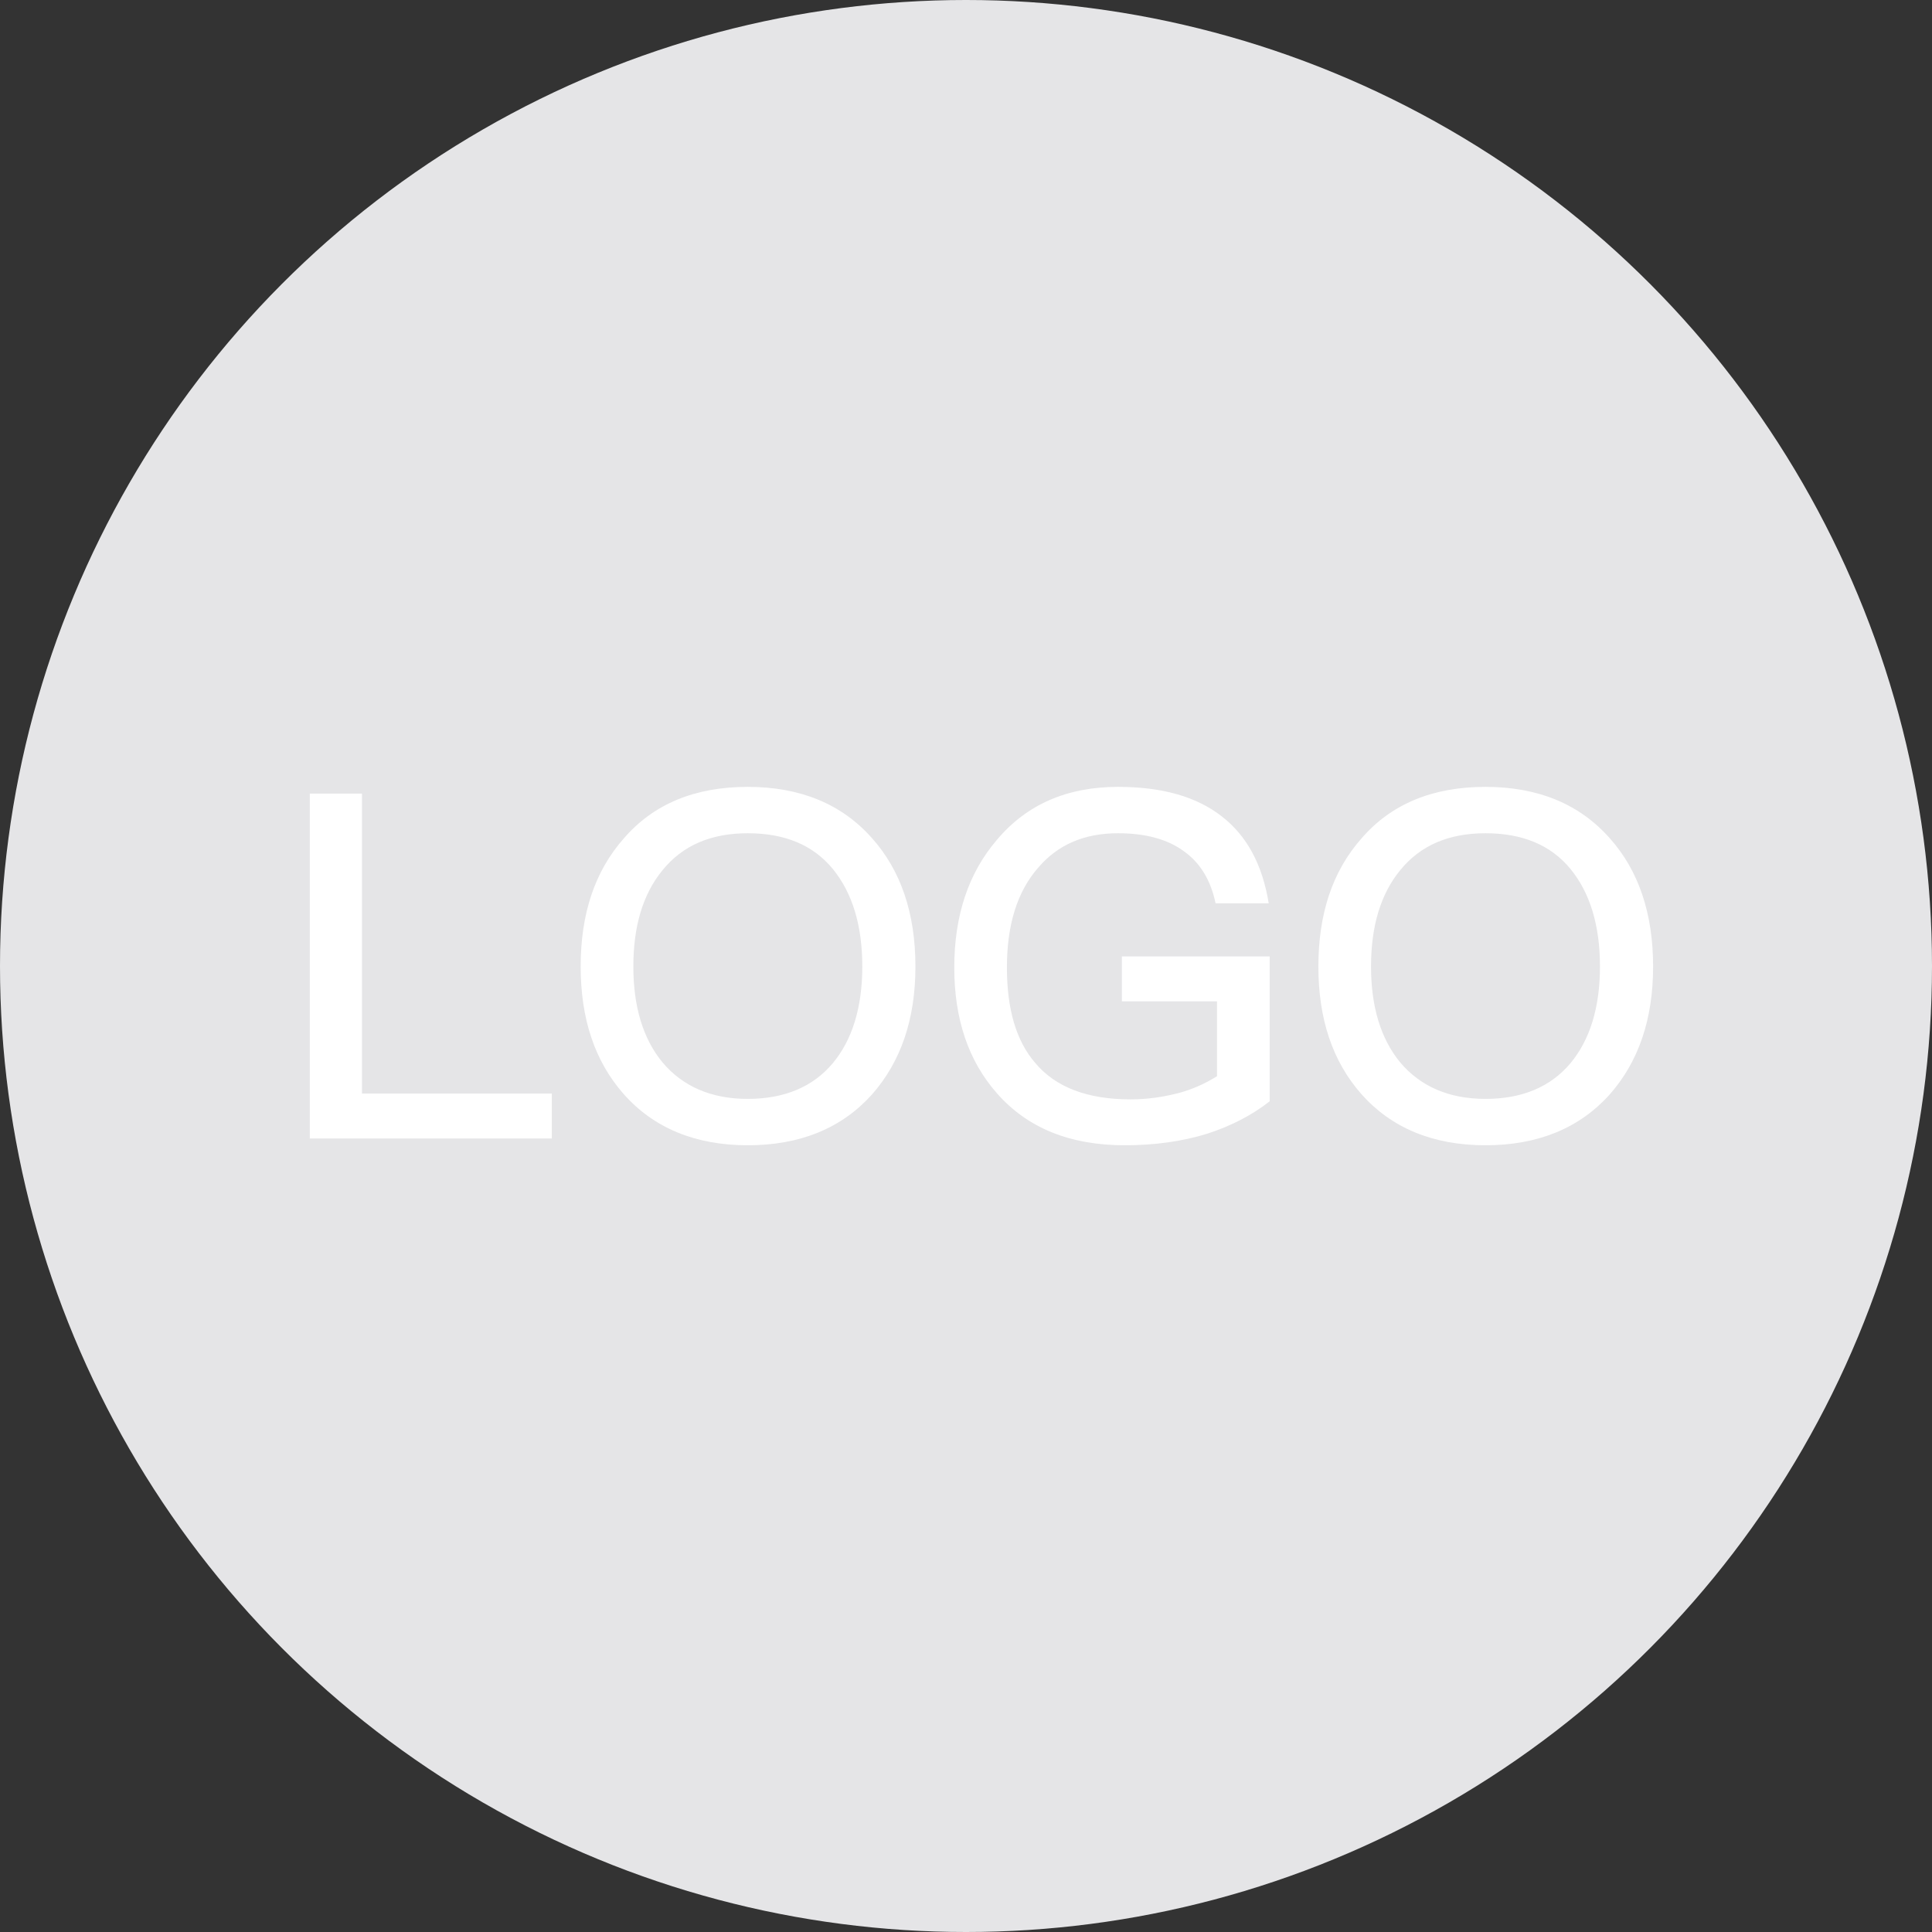 <svg width="56" height="56" viewBox="0 0 56 56" fill="none" xmlns="http://www.w3.org/2000/svg">
<rect x="0" y="0" width="56" height="56" fill="#333333" stroke="none"/>
<circle cx="28" cy="28" r="28" fill="#E5E5E7"/>
<path d="M8.98 23.004V33H15.994V31.698H10.492V23.004H8.98ZM21.675 22.808C20.149 22.808 18.945 23.298 18.078 24.306C17.238 25.258 16.831 26.49 16.831 28.016C16.831 29.528 17.238 30.76 18.078 31.712C18.945 32.692 20.149 33.196 21.675 33.196C23.188 33.196 24.392 32.706 25.273 31.726C26.113 30.774 26.534 29.542 26.534 28.016C26.534 26.476 26.113 25.23 25.273 24.292C24.392 23.298 23.188 22.808 21.675 22.808ZM21.675 24.152C22.739 24.152 23.566 24.488 24.14 25.188C24.7 25.874 24.994 26.812 24.994 28.016C24.994 29.206 24.7 30.144 24.14 30.816C23.566 31.502 22.739 31.852 21.675 31.852C20.611 31.852 19.785 31.488 19.198 30.788C18.637 30.102 18.358 29.178 18.358 28.016C18.358 26.84 18.637 25.916 19.198 25.23C19.785 24.502 20.611 24.152 21.675 24.152ZM32.406 22.808C30.936 22.808 29.76 23.312 28.892 24.348C28.066 25.314 27.66 26.546 27.66 28.044C27.66 29.528 28.066 30.746 28.892 31.684C29.774 32.692 31.006 33.196 32.602 33.196C33.47 33.196 34.268 33.084 34.996 32.86C35.682 32.636 36.284 32.328 36.802 31.922V27.722H32.518V29.024H35.276V31.194C34.94 31.404 34.576 31.572 34.156 31.684C33.722 31.796 33.26 31.866 32.77 31.866C31.524 31.866 30.6 31.516 30.012 30.816C29.452 30.172 29.186 29.248 29.186 28.044C29.186 26.812 29.48 25.846 30.096 25.146C30.67 24.474 31.44 24.152 32.406 24.152C33.19 24.152 33.834 24.32 34.31 24.67C34.786 25.006 35.094 25.51 35.234 26.182H36.774C36.592 25.062 36.144 24.236 35.43 23.676C34.688 23.088 33.68 22.808 32.406 22.808ZM43.058 22.808C41.532 22.808 40.328 23.298 39.46 24.306C38.62 25.258 38.214 26.49 38.214 28.016C38.214 29.528 38.62 30.76 39.46 31.712C40.328 32.692 41.532 33.196 43.058 33.196C44.57 33.196 45.774 32.706 46.656 31.726C47.496 30.774 47.916 29.542 47.916 28.016C47.916 26.476 47.496 25.23 46.656 24.292C45.774 23.298 44.57 22.808 43.058 22.808ZM43.058 24.152C44.122 24.152 44.948 24.488 45.522 25.188C46.082 25.874 46.376 26.812 46.376 28.016C46.376 29.206 46.082 30.144 45.522 30.816C44.948 31.502 44.122 31.852 43.058 31.852C41.994 31.852 41.168 31.488 40.58 30.788C40.02 30.102 39.74 29.178 39.74 28.016C39.74 26.84 40.02 25.916 40.58 25.23C41.168 24.502 41.994 24.152 43.058 24.152Z" fill="white"/>
</svg>
